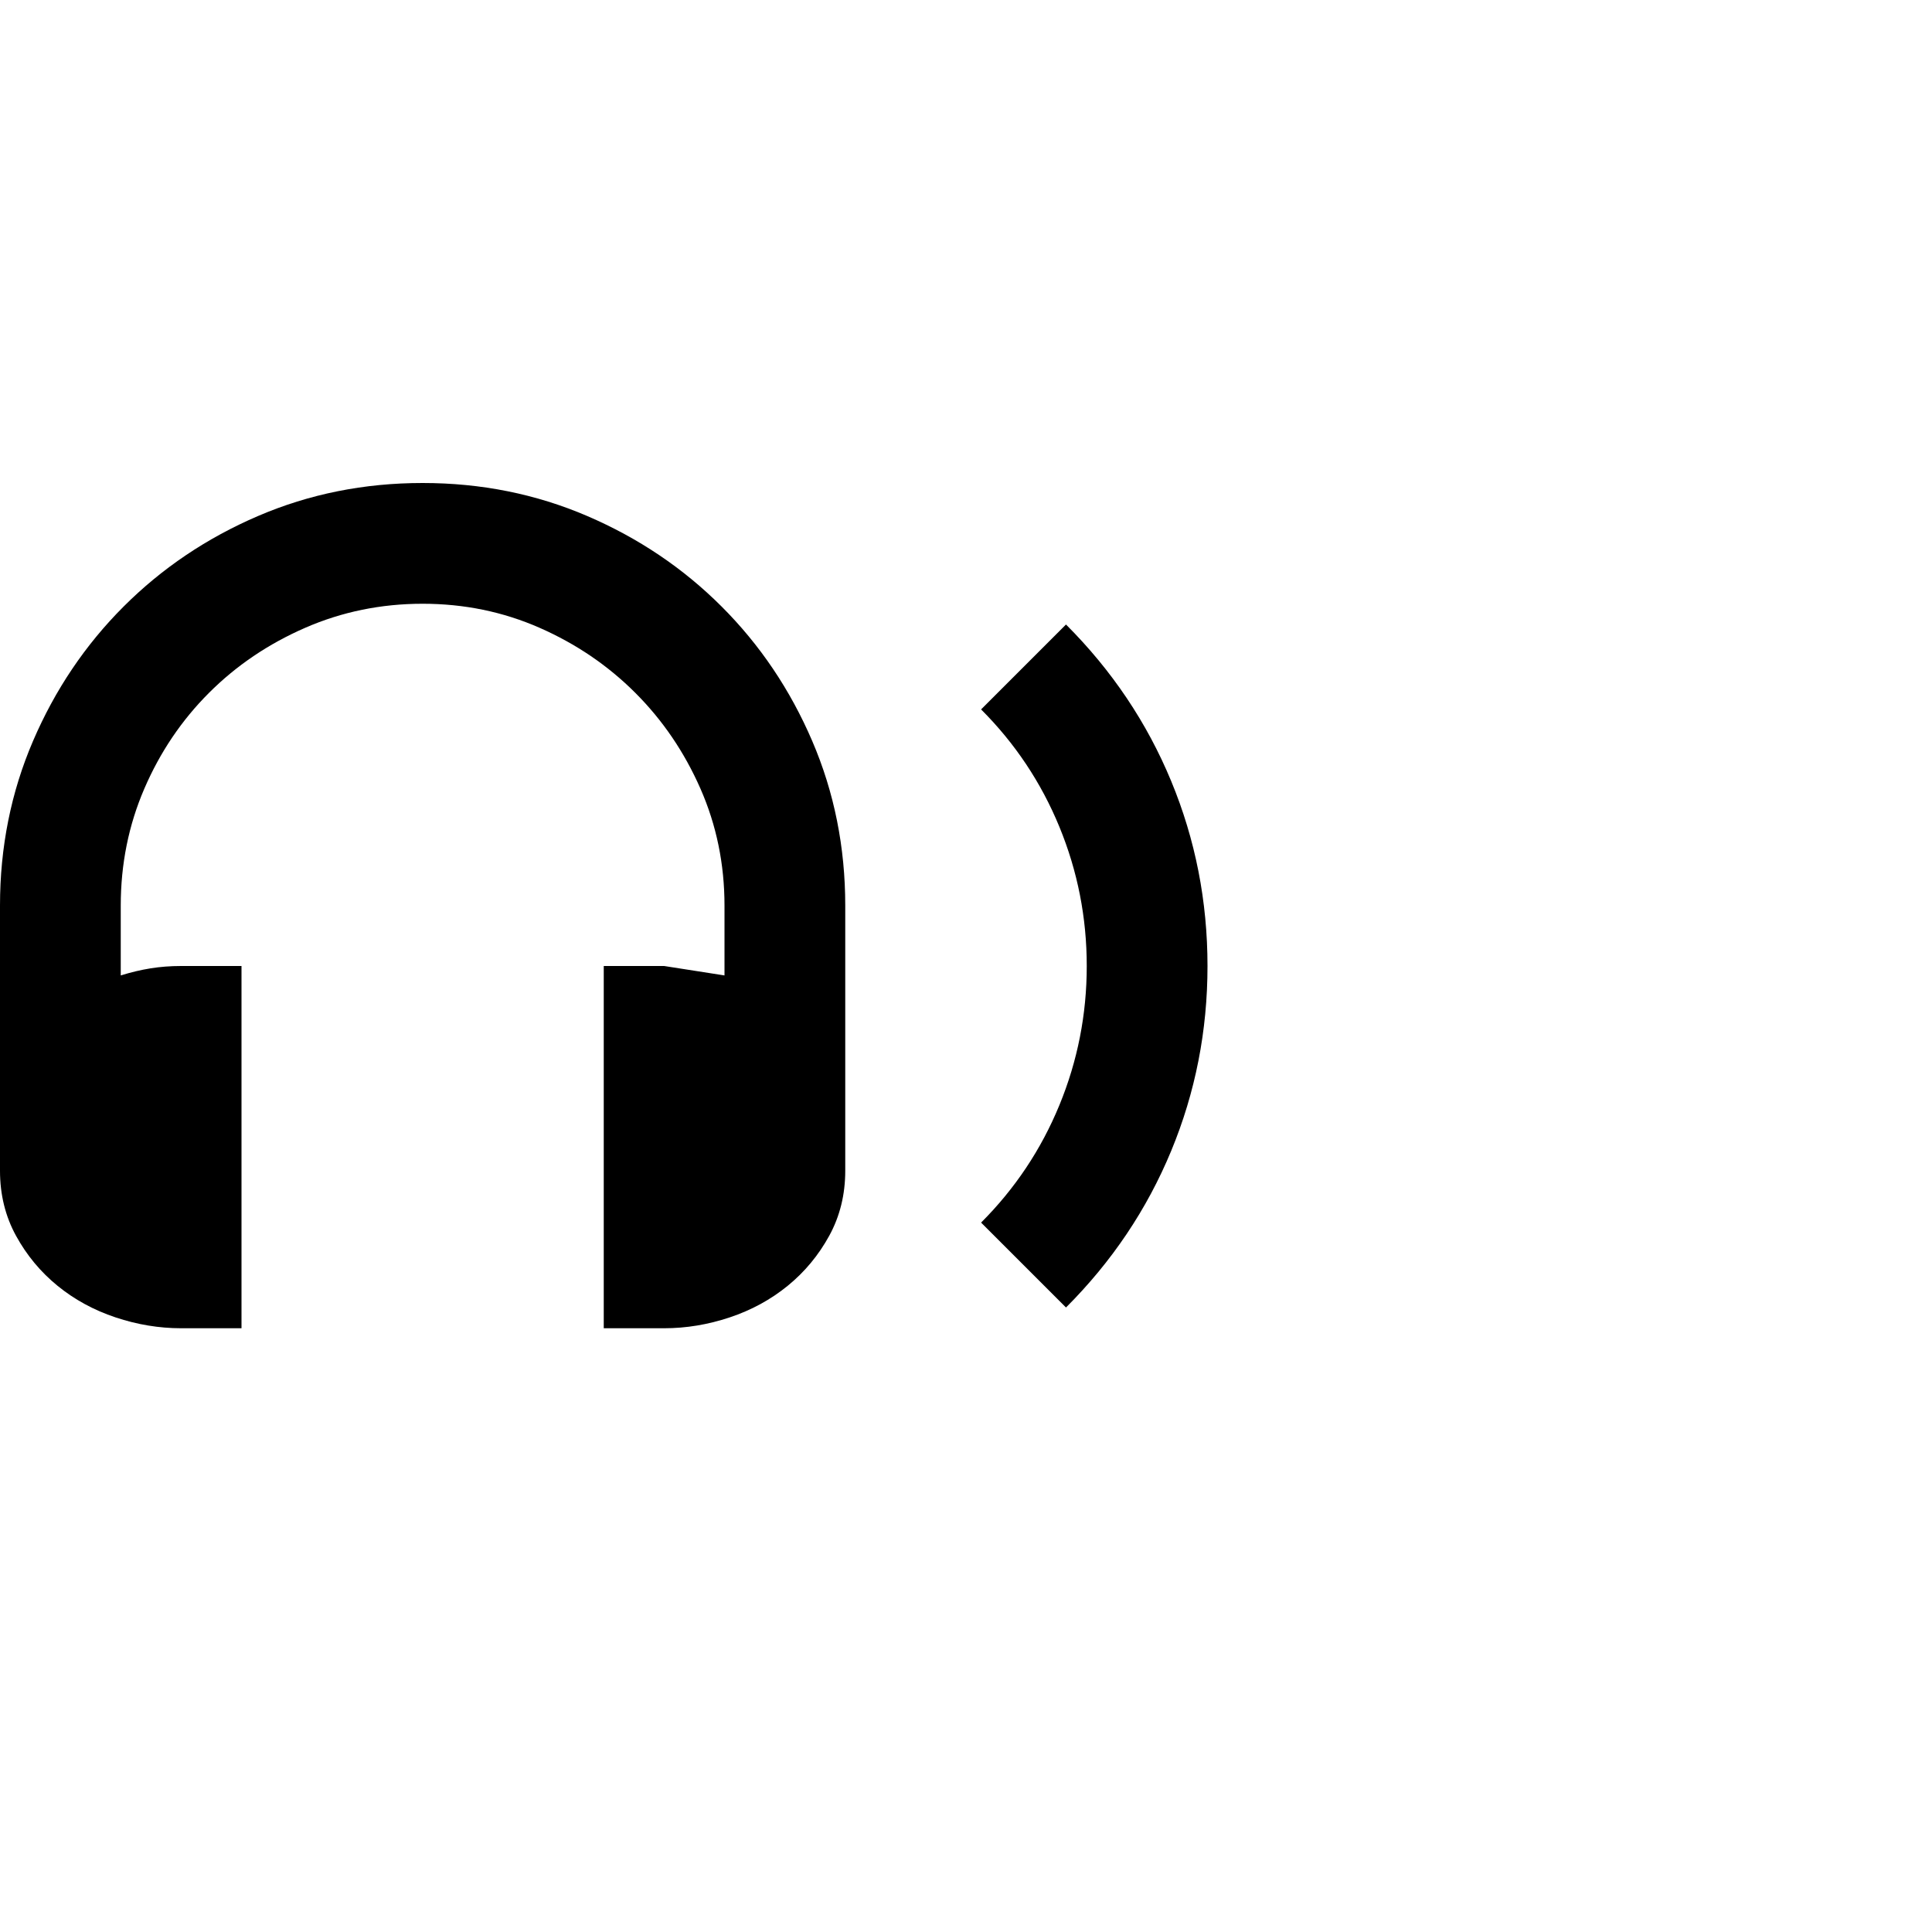 <svg width="1792" height="1792" xmlns="http://www.w3.org/2000/svg"><path d="M988.75 579.25q63.875 63.875 97.563 145.25T1120 896t-33.688 171.5-97.562 145.25L910 1134q47.25-47.25 72.625-108.938T1008 896t-25.375-129.063T910 658zM392 448q81.375 0 152.688 30.625t124.687 84 84 124.688T784 840v245.875q0 33.25-14.875 60.375t-38.5 46.375-53.813 29.313T616 1232h-56V896h56l56 8.75V840q0-57.75-22.313-108.5t-60.375-88.813-88.812-60.375T392 560t-108.938 22.313-89.25 60.375-59.937 88.812T112 840v64.75q14-4.375 27.563-6.563T168 896h56v336h-56q-30.625 0-60.813-10.063t-53.812-29.312-38.5-46.375T0 1085.875V840q0-81.375 30.625-152.688t84-124.687 124.688-84T392 448z"/></svg>